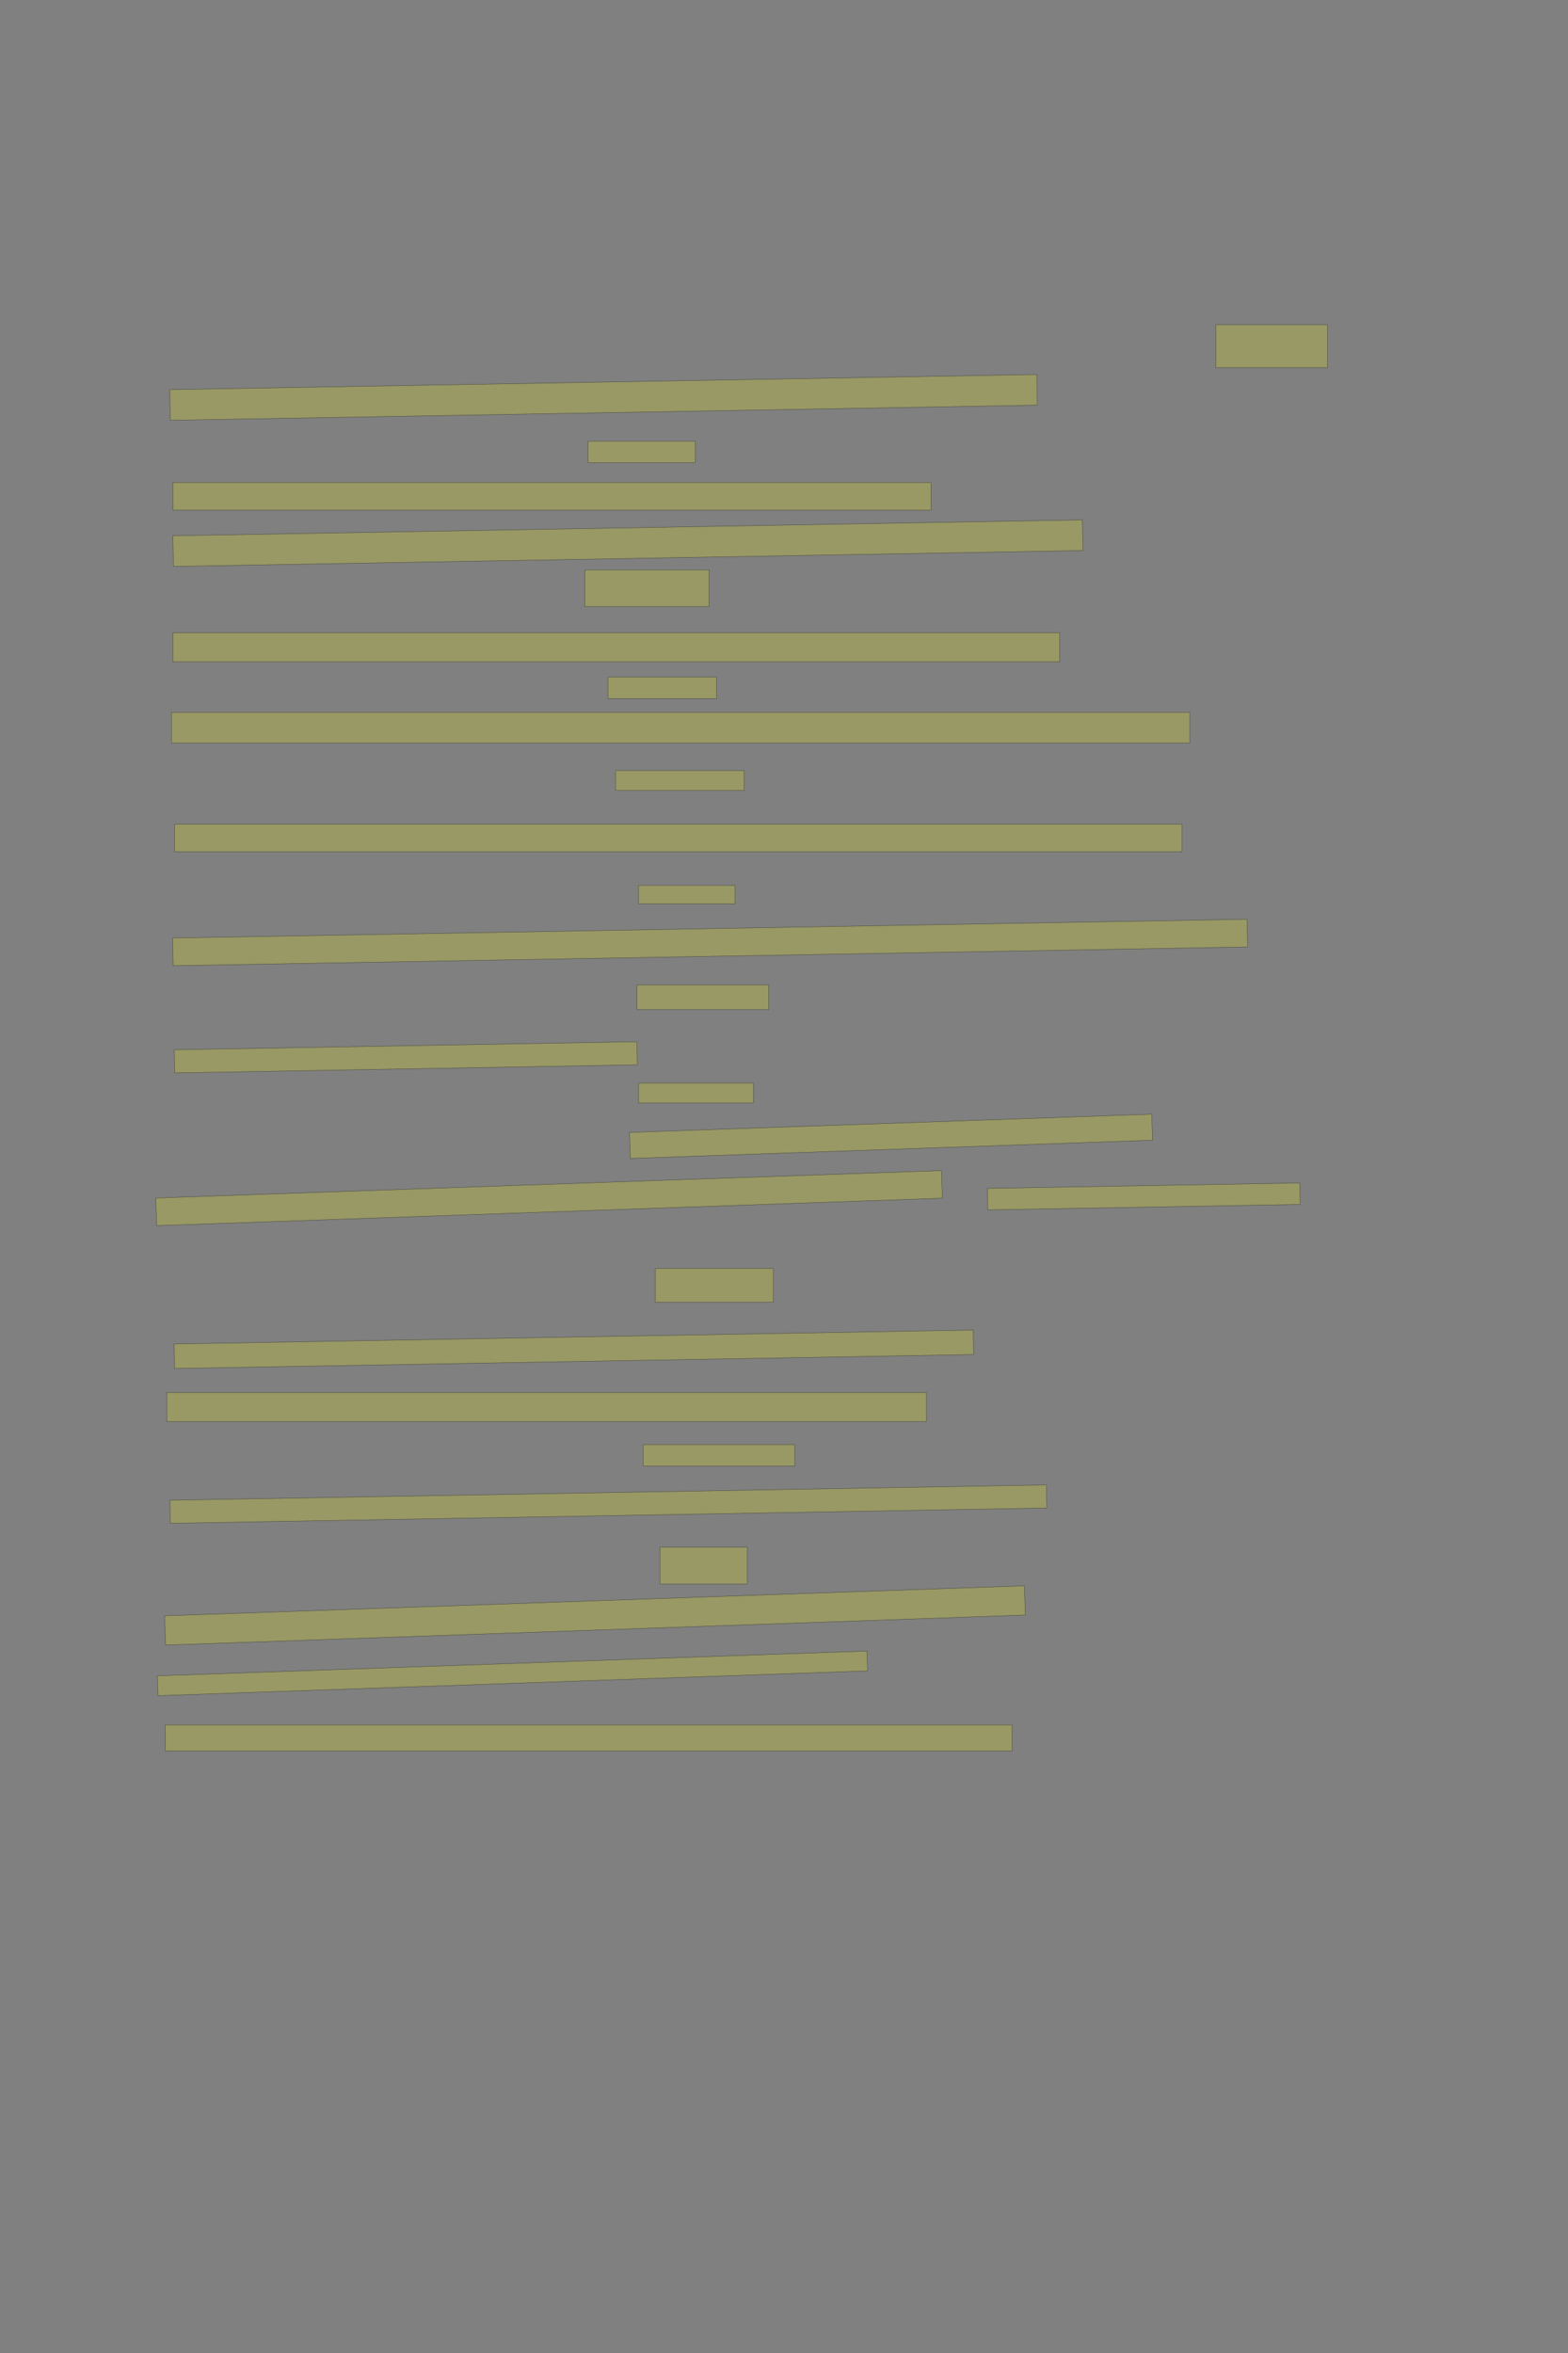 <?xml version="1.0" encoding="UTF-8" standalone="no"?><svg xmlns="http://www.w3.org/2000/svg" xmlns:xlink="http://www.w3.org/1999/xlink" height="6144" width="4096">
 <rect width="100%" height="100%" fill="#808080" stroke="none"/>
 <g>
  <title>Layer 1</title>
  <rect class=" imageannotationLine imageannotationLinked" fill="#FFFF00" fill-opacity="0.2" height="112" id="svg_4" stroke="#000000" stroke-opacity="0.5" width="292" x="3176" xlink:href="#la" y="848"/>
  <rect class=" imageannotationLine imageannotationLinked" fill="#FFFF00" fill-opacity="0.2" height="79.932" id="svg_6" stroke="#000000" stroke-opacity="0.5" transform="rotate(-1, 1576.67, 1037.64)" width="2265.295" x="444.02" xlink:href="#lb" y="997.677"/>
  <rect class=" imageannotationLine imageannotationLinked" fill="#FFFF00" fill-opacity="0.2" height="56" id="svg_8" stroke="#000000" stroke-opacity="0.5" width="280" x="1536" xlink:href="#lc" y="1152"/>
  <rect class=" imageannotationLine imageannotationLinked" fill="#FFFF00" fill-opacity="0.2" height="72" id="svg_10" stroke="#000000" stroke-opacity="0.5" width="1980" x="452" xlink:href="#ld" y="1260"/>
  <rect class=" imageannotationLine imageannotationLinked" fill="#FFFF00" fill-opacity="0.2" height="79.936" id="svg_12" stroke="#000000" stroke-opacity="0.5" transform="rotate(-1, 1640.25, 1418.25)" width="2376.171" x="452.163" xlink:href="#le" y="1378.282"/>
  <rect class=" imageannotationLine imageannotationLinked" fill="#FFFF00" fill-opacity="0.2" height="96" id="svg_14" stroke="#000000" stroke-opacity="0.5" width="324" x="1528" xlink:href="#lf" y="1488"/>
  <rect class=" imageannotationLine imageannotationLinked" fill="#FFFF00" fill-opacity="0.2" height="76" id="svg_16" stroke="#000000" stroke-opacity="0.5" width="2316" x="452" xlink:href="#lg" y="1652"/>
  <rect class=" imageannotationLine imageannotationLinked" fill="#FFFF00" fill-opacity="0.2" height="56" id="svg_18" stroke="#000000" stroke-opacity="0.5" width="284" x="1588" xlink:href="#lh" y="1768"/>
  <rect class=" imageannotationLine imageannotationLinked" fill="#FFFF00" fill-opacity="0.2" height="80" id="svg_20" stroke="#000000" stroke-opacity="0.5" width="2660" x="448" xlink:href="#li" y="1860"/>
  <rect class=" imageannotationLine imageannotationLinked" fill="#FFFF00" fill-opacity="0.2" height="52" id="svg_22" stroke="#000000" stroke-opacity="0.5" width="336" x="1608" xlink:href="#lj" y="2012"/>
  <rect class=" imageannotationLine imageannotationLinked" fill="#FFFF00" fill-opacity="0.2" height="72" id="svg_24" stroke="#000000" stroke-opacity="0.5" width="2632" x="456" xlink:href="#lk" y="2152"/>
  <rect class=" imageannotationLine imageannotationLinked" fill="#FFFF00" fill-opacity="0.2" height="48" id="svg_26" stroke="#000000" stroke-opacity="0.5" width="252" x="1668" xlink:href="#ll" y="2312"/>
  <rect class=" imageannotationLine imageannotationLinked" fill="#FFFF00" fill-opacity="0.2" height="72.211" id="svg_28" stroke="#000000" stroke-opacity="0.5" transform="rotate(-1, 1855.11, 2460.93)" width="2807.028" x="451.595" xlink:href="#lm" y="2424.818"/>
  <rect class=" imageannotationLine imageannotationLinked" fill="#FFFF00" fill-opacity="0.2" height="64" id="svg_30" stroke="#000000" stroke-opacity="0.5" width="344" x="1664" xlink:href="#ln" y="2572"/>
  <rect class=" imageannotationLine imageannotationLinked" fill="#FFFF00" fill-opacity="0.2" height="60.289" id="svg_32" stroke="#000000" stroke-opacity="0.5" transform="rotate(-1, 1060.09, 2760.77)" width="1208.618" x="455.784" xlink:href="#lo" y="2730.621"/>
  <rect class=" imageannotationLine imageannotationLinked" fill="#FFFF00" fill-opacity="0.2" height="52" id="svg_34" stroke="#000000" stroke-opacity="0.5" width="300" x="1668" xlink:href="#lp" y="2828"/>
  <rect class=" imageannotationLine imageannotationLinked" fill="#FFFF00" fill-opacity="0.2" height="67.892" id="svg_36" stroke="#000000" stroke-opacity="0.5" transform="rotate(-2, 2327.64, 2967.07)" width="1364.988" x="1645.143" xlink:href="#lq" y="2933.121"/>
  <rect class=" imageannotationLine imageannotationLinked" fill="#FFFF00" fill-opacity="0.2" height="72.079" id="svg_48" stroke="#000000" stroke-opacity="0.5" transform="rotate(-2, 1434.37, 3128.41)" width="2053.676" x="407.529" xlink:href="#lr" y="3092.366"/>
  <rect class=" imageannotationLine imageannotationLinked" fill="#FFFF00" fill-opacity="0.2" height="56" id="svg_50" stroke="#000000" stroke-opacity="0.5" transform="rotate(-1, 2988, 3124)" width="816" x="2580" xlink:href="#ls" y="3096"/>
  <rect class=" imageannotationLine imageannotationLinked" fill="#FFFF00" fill-opacity="0.2" height="88" id="svg_52" stroke="#000000" stroke-opacity="0.5" width="308" x="1712" xlink:href="#lt" y="3312"/>
  <rect class=" imageannotationLine imageannotationLinked" fill="#FFFF00" fill-opacity="0.2" height="63.866" id="svg_54" stroke="#000000" stroke-opacity="0.5" transform="rotate(-1, 1499.19, 3523.1)" width="2087.577" x="455.403" xlink:href="#lu" y="3491.168"/>
  <rect class=" imageannotationLine imageannotationLinked" fill="#FFFF00" fill-opacity="0.2" height="76" id="svg_56" stroke="#000000" stroke-opacity="0.5" width="1984" x="436" xlink:href="#lv" y="3636"/>
  <rect class=" imageannotationLine imageannotationLinked" fill="#FFFF00" fill-opacity="0.2" height="56" id="svg_58" stroke="#000000" stroke-opacity="0.5" width="396" x="1680" xlink:href="#lw" y="3772"/>
  <rect class=" imageannotationLine imageannotationLinked" fill="#FFFF00" fill-opacity="0.2" height="60.144" id="svg_60" stroke="#000000" stroke-opacity="0.5" transform="rotate(-1, 1589.15, 3927.46)" width="2289.99" x="444.158" xlink:href="#lx" y="3897.389"/>
  <rect class=" imageannotationLine imageannotationLinked" fill="#FFFF00" fill-opacity="0.2" height="96" id="svg_62" stroke="#000000" stroke-opacity="0.5" width="228" x="1724" xlink:href="#ly" y="4040"/>
  <rect class=" imageannotationLine imageannotationLinked" fill="#FFFF00" fill-opacity="0.2" height="76.306" id="svg_64" stroke="#000000" stroke-opacity="0.5" transform="rotate(-2, 1554.23, 4218.14)" width="2247.194" x="430.637" xlink:href="#lz" y="4179.991"/>
  <rect class=" imageannotationLine imageannotationLinked" fill="#FFFF00" fill-opacity="0.2" height="51.762" id="svg_66" stroke="#000000" stroke-opacity="0.5" transform="rotate(-2, 1338.76, 4369.39)" width="1854.595" x="411.468" xlink:href="#laa" y="4343.509"/>
  <rect class=" imageannotationLine imageannotationLinked" fill="#FFFF00" fill-opacity="0.2" height="68" id="svg_68" stroke="#000000" stroke-opacity="0.5" width="2212" x="432" xlink:href="#lab" y="4504"/>
 </g>

</svg>